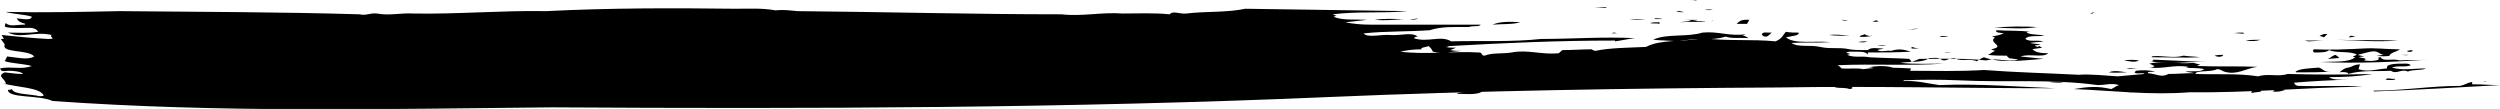 <svg version="1.1" id="Layer_1" xmlns="http://www.w3.org/2000/svg" xmlns:xlink="http://www.w3.org/1999/xlink" x="0px" y="0px"
	 viewBox="0 0 314.4 13.7" style="enable-background:new 0 0 314.4 13.7;" xml:space="preserve">
<style type="text/css">
	.path{fill:#daaf67;}
</style>
<g>
	<path d="M69.4,13.5c-21.3,0.2-41.7,0.7-62.8-0.8C4.9,11.9,1,12.4,1,11.3c0.2,0,0.4,0,0.5-0.1c0.2,0.7,2.2,0.6,3.5,0.9
		c0.2,0,0.4,0,0.5-0.1C5,11,2.3,11,0.4,10.5c0.1,0,0.2,0,0.3,0.1c0.2-0.6-1.3-1-0.1-1.5c0.8,0.1,1.5,0.2,2.3,0.2
		C2.7,9,1.7,8.9,1.1,8.9C0.8,8.9,0.4,9,0.2,8.9C0,8.7,0.1,8.7,0,8.6c1.4-0.3,2.7,0.2,4-0.3C2.9,8,1.6,8,0.6,7.7
		c0.1-0.2,0.2-0.4,0.3-0.6c1.1,0.1,2.6,0.5,3.4,0C3.6,6.2,0.1,6.7,0.6,5.6C0.5,5.4,0.3,5.2,0.1,4.9c0.1,0,0.3,0,0.4,0
		C0.4,4.7,0.3,4.6,0.2,4.4C2,4.6,4.2,4.8,6,4.9c1.3,0,0.1-0.2,0.5-0.5C4.3,3.9,2.7,4.9,1,4.1c1.3,0,2.5,0.1,3.8-0.1
		C4.7,3.8,4.4,3.5,3.7,3.5c-1,0-2,0.1-3-0.1c-0.2-0.2,0-0.3,0-0.5C1.3,3.4,2,3.1,3.1,3.1L3.2,3C2.5,2.8,2.3,2.7,2.1,2.3
		C3,2.4,3.9,2.6,4,2.1C3.1,1.8,1.8,1.8,0.7,1.5c4.8,0.1,9.5,0,14.3-0.1c10.1,0.1,20.2,0.1,30.2,0.4c0.9,0.2,1.3-0.2,2.2-0.1
		C49,2,50.4,1.6,52,1.7c5.6,0.1,11.1-0.4,16.7-0.3C76.6,1,84.5,1,92.5,1.1c1.7,0,3.4-0.1,5,0.2c1.1-0.1,1.7,0,2.8,0.1
		c11.1,0.1,22.1,0.4,33.2,0.4c2.6,0.3,5-0.3,7.7-0.1c2,0,3.9-0.1,5.9,0.1c0.4-0.5,1.3,0,2.1-0.1c2.5-0.3,5.1-0.1,7.4-0.6
		c6.8,0.1,13.6,0.2,20.4,0.3c-3.1,0.3-6.3,0-9.4,0.4c0.2,0.1,0.3,0.1,0.5,0.2c-0.2,0-0.3,0.1-0.4,0.1c1.1,0.5,2.7,0.3,4.2,0.4
		c-0.9,0.1-1.8,0.2-2.7,0.3c0.9,0.2,2,0.3,3.2,0.3c4.6,0,9.2,0,13.8,0c-0.1,0.3-1,0.1-1.5,0.3c-1.7,0-3.4-0.1-4.9,0.4
		c-2.8,0.2-5.6,0.1-8.3,0.4c0.4,0.6,2.3,0.1,3.3,0.2c1.5,0.1,2.7-0.4,3.5,0.2c-0.3,0-0.4,0.1-0.5,0.2c1.7,0.6,3.4-0.4,4.7,0.4
		c3.8-0.1,7.6,0.1,11.3-0.3c3.9,0,7.8-0.3,11.8-0.1c-0.9,0.1-1.7,0.3-2.5,0.4c0-0.1,0-0.1,0-0.1c-7.1,0-13.9,0.3-20.9,0.7
		c-0.1,0.1-0.2,0.1-0.4,0.1c0.4,0.1,0.8,0.1,1.3,0.1c-0.2,0.1-0.5,0.2-0.7,0.3c0.5,0.1,0.9,0.1,1.4,0.1c-1.3,0.1-2.3,0.4-3.6,0.1
		C180,6,179.8,6,179.7,5.8c-0.3,0.1-1.2,0.2-0.9,0.4c-1,0-1.8,0.1-2.7,0.3c3.3,0.4,6.6-0.1,9.9,0.1c0.5,0,0.2,0.4,0.7,0.4
		c1-0.4,2.1-0.2,3.4-0.4c2-0.4,3.7,0.3,5.9,0.1c0.2-0.1,0.3-0.3,0.5-0.4c1.2,0,2.5-0.1,3.7-0.1c0,0.1,0.2,0.1,0.4,0.2
		c1.9-0.4,4.3-0.4,6.4-0.5c1.9-1,4.7-0.6,7.2-1.1c3,0.4,6.1,0.1,9.1,0.4c0.9-0.4,0.9-0.8,1.3-1.2c0.5,0.1,1,0.1,1.6,0.1
		c0.1,0.4-0.8,0.4-1.6,0.6c1.1,0.9,3.6,0.4,5.6,0.6c-1.6,0.1-3.2,0-4.9,0.1c0.8,0.6,2.3,0.2,3.6,0.5s2.4,0,3.7,0.3
		c0.5,0.1,1.6,0.1,2.3,0.1c0.4-0.4,1.2-0.2,2-0.2c-0.3,0.1-0.6,0.1-0.8,0.2c0.5,0.3,1.1,0,1.7,0.1c1-0.3,1.6-0.2,2.5,0.1
		c-1.8,0.1-3.6,0.1-5.4,0.1c0,0.1,0,0.2,0,0.3c-0.2-0.5-1.3-0.4-2.3-0.4c-0.2,0-0.4,0.1-0.4,0.1c0,0.1,0.5,0.1,0.4,0.2
		s-0.1,0-0.3,0.1c0.9,0.4,1.8,0.1,2.8,0.3c1.7,0.1,3.3,0.1,5,0.2c0.1,0.1,0.2,0.2,0.3,0.4c0.3-0.1,0.7-0.3,1-0.4
		c2.9,0,5.6-0.1,8.4,0.2c1.4-0.4,2.7,0.3,4-0.1c-0.3-0.1-0.7-0.1-1.2-0.2c0.1-0.1-0.2-0.1-0.2-0.3c-0.8,0-1.6,0-2.4-0.1
		c0.3-0.1,0.6-0.4,0.9-0.5c-0.2-0.1-0.3-0.1-0.5-0.2c2-0.4-0.5-0.8,0.5-1.5c-0.2,0-0.3-0.1-0.4-0.1c0.5-0.1,1-0.2,1.5-0.4
		c-0.5-0.1-1.2-0.1-0.9-0.4c1.4,0.1,2.8,0,4.2,0.2c-0.1,0-0.5,0-0.4,0.1c0.4,0.3,1.6,0.2,2.2,0.4c-0.9,0.1-2.1-0.1-2.4,0.4
		c0.6,0.4,1.4,0.1,2.3,0.3c-0.5,0.1-1.2,0.1-1.7,0.2c0.3,0.1,0.9,0.1,1.3,0.2c-0.2,0.1-0.8,0.1-0.7,0.1c0,0.1,0.2,0.1,0.3,0.2
		c0.1,0,0.2-0.1,0.3-0.1c0.1,0.1,0.2,0.1,0.3,0.2c-0.5,0.1-0.9,0.1-1.2,0.2c0.4,0.4,1.1,0.5,2,0.5c-0.7,0.6-2.3,0-3.5,0.4
		c1,0.1,1.9,0.2,2.9,0.3c-2.8,0.2-5.3,0.6-7.5-0.2c-0.3,0.1-0.6,0.3-0.9,0.5c-0.9-0.4-2,0.1-2.8-0.4c-1,0-1.1,0.6-1.8,0.1
		c-0.4-0.2-0.7-0.1-1.4-0.1c-0.7,0.6-2.3,0.4-3.6,0.6c1.8,0.2,3.6,0.1,5.5,0.1c-4.5,0.3-8.9,0-13.4,0.2c0.2,0.1,0.3,0.2,0.5,0.4
		c1,0.1,1.8-0.1,2.7,0.1c2-0.3,3.9-0.2,6-0.1c0,0.1,0,0.2-0.1,0.3c3.1,0,6.2,0.1,9.3-0.1c3.9,0.3,8,0.4,11.9,0.6
		c1.6-0.1,3.3,0.1,4.9,0.2c1.1-0.1,2.3-0.2,3.4-0.3c-0.2-0.2-0.8,0-1.1-0.1s0-0.2,0-0.3c0.8-0.1,1.6-0.1,2.4,0.1
		c-0.3,0.1-0.9-0.1-0.9,0.2c1.2,0.1,1.7,0.6,2.6,0.1c1.1,0,2.1-0.1,3.2-0.1c-0.2-0.1-0.7-0.1-1.1-0.2c0.9-0.1,1.9,0.1,2.4-0.3
		c-0.7-0.2-1.6-0.1-2.3-0.2c0.1,0,0.3-0.1,0.3-0.1c-1.8-0.3-3.1,0.3-4.9,0.1c0.3,0,0.7-0.1,0.6-0.2s-0.4-0.2-0.6-0.3
		c1.8-0.4,3.6,0.1,5.6-0.1c0.2,0.1,0.4,0.1,0.7,0.2c0.3,0.1-0.5,0.1-0.2,0.2c2.5,0.1,5,0,7.5,0.1c-1.5,0.2-2.6,1.1-4.2,0.6
		c-0.3-0.1-0.4-0.3-0.9-0.3c-0.7,0.4-2.7,0.1-2.7,0.6c2.7,0.1,5.3-0.1,7.9,0.3c1.2-0.4,2.5,0.1,3.7-0.3c3.6,0.1,7.1,0.1,10.7,0
		c-1.8,0.3-3.5,0.4-5.5,0.4c0.5,0.4,1.5,0.3,2.4,0.3c-2.3,0.1-4.5,0.2-6.8,0.4c0,0.1,0.2,0.4,0.6,0.4c2.7,0.1,5.3-0.1,8,0.1
		c-7.3,0.1-14.4,0.8-21.7,0.7c-5,0.4-9.6-0.2-14.6-0.4c1.8-0.3,3-0.4,4.7,0c0.3-0.1,0.6-0.4,1-0.5c-1-0.3-1.6,0-2.7,0
		c-5.8-0.8-11.5-0.3-17.5-0.6c-2.3-0.1-4.6-0.1-6.9,0c0,0.1,0,0.1,0,0.1c1.6-0.1,3,0.3,4.5,0.5c5-0.2,9.7,0.2,14.6,0.4
		c-11.8,0-22.9-0.3-34.8-0.1c-18.7,0.1-37.8,0.4-56.5,1.2C134.7,13.6,101.9,13.7,69.4,13.5z"/>
	<path class="st0" d="M183.2,11.8c0.4-0.3,1.4-0.2,2-0.3s0.8-0.1,1.3-0.1C186,12,184.4,11.8,183.2,11.8z"/>
	<path class="st0" d="M192.1,11.3c-0.1,0-0.3-0.1-0.2-0.2c0.3-0.1,0.8-0.1,1.3-0.1c0,0.1,0,0.2,0.1,0.3c-0.2-0.1-0.4-0.1-0.6-0.2
		C192.5,11.2,192.3,11.3,192.1,11.3z"/>
	<path class="st0" d="M230.8,11c0.2-0.4,1-0.2,1.7-0.3c0.2,0.2,0.9,0.4,0.1,0.5C232.1,11,231.4,11.1,230.8,11z"/>
	<path class="st0" d="M191.7,9.4c0.8-0.1,1.5,0,2.1-0.3c-1.3-0.1-2.5,0.1-3.8,0c1.2-0.1,3,0.1,3.3-0.6c3.3,0.1,6.5-0.2,9.7,0.1
		c-2.2,0.1-4.6,0-6.6,0.5C194.8,9.5,193.5,9.4,191.7,9.4z"/>
	<path class="st0" d="M190.1,9.4c-0.9,0.1-1.5,0.1-2.4,0.2s-2.2,0-3.2,0C186.3,9.6,188.2,9.5,190.1,9.4z"/>
	<path class="st0" d="M233.7,8.7c0.7-0.1,1.5,0.1,2.1-0.1c-0.4-0.1-0.6-0.2-1.1-0.1c1.2-0.2,2.2-0.3,3.4,0c-0.8,0.1-1.6,0.1-2.4,0.1
		c0.5,0.1,1,0.1,1.6,0.2C236.2,8.7,234.9,8.7,233.7,8.7z"/>
	<path class="st0" d="M257.7,10.3c0.6-0.1,1.3,0,1.9,0.1C258.9,10.4,258.3,10.4,257.7,10.3z"/>
	<path class="st0" d="M268.8,11.5c-0.3,0-0.7,0.1-1,0.1c-0.2-0.1-0.4-0.1-0.7-0.1C267.7,11.5,268.2,11.5,268.8,11.5z"/>
	<path d="M248,8.9c0.8,0.1,1.6,0.1,2.3,0.1C249.4,9.1,248.3,9.4,248,8.9z"/>
	<path class="st0" d="M194.6,7.7c-0.2,0-0.5,0-0.7,0.1C194.1,7.7,194.3,7.7,194.6,7.7z"/>
	<path class="st0" d="M193.2,7.7c-0.2,0-0.5,0-0.7,0.1C192.8,7.7,193,7.7,193.2,7.7z"/>
	<path d="M251.7,9.1c0.2-0.1,0.5,0,0.8,0C252.2,9.2,252,9.1,251.7,9.1z"/>
	<path d="M264.2,9.8c0.5-0.1,0.9-0.1,1.4,0C265.4,9.9,264.7,9.8,264.2,9.8z"/>
	<path d="M267.7,9.8c0,0.1-0.1,0.1-0.1,0.1c-0.2-0.1-0.3-0.1-0.5-0.1C267.3,9.8,267.5,9.8,267.7,9.8z"/>
	<path class="st0" d="M283.9,11.1c0.1,0,0.4,0,0.5,0.1c0.1,0.1-0.3,0.2,0,0.3c-0.4,0.1-0.9,0.1-1.3,0.2
		C283.3,11.4,283.1,11.1,283.9,11.1z"/>
	<path class="st0" d="M175.5,6.7c-0.1,0-0.2,0.1-0.4,0.1c-0.3,0-0.6,0-0.8,0C174.7,6.8,175.1,6.8,175.5,6.7z"/>
	<path class="st0" d="M285.8,11.5c0.2-0.2,0.7-0.3,0.5-0.6c0.9,0,0.5,0.3,1.1,0.4C286.8,11.5,286.4,11.6,285.8,11.5z"/>
	<path d="M265.2,9.1c0.7-0.3,1.5-0.1,2.3,0C266.7,9.1,266.1,9.2,265.2,9.1z"/>
	<path class="st0" d="M180.7,6.2c0.1-0.2,0.9-0.3,1.2-0.1C181.5,6.2,181.1,6.2,180.7,6.2z"/>
	<path d="M244.5,6.6c0.3-0.1,0.7,0,1,0C245.1,6.6,244.8,6.6,244.5,6.6z"/>
	<path d="M207.9,5c1.6-0.8,4.3-0.3,6.2-0.9c2-0.2,3.4,0.5,5.4,0.2c-0.1,0.1-0.3,0.1-0.4,0.1c0.3,0.1,0.5,0.2,0.8,0.4
		c-1.1-0.1-2,0.1-2.9-0.2c-1.7,0.6-4,0.1-5.9,0.6C210,5.1,209,5.1,207.9,5z"/>
	<path d="M240.4,5.9c0.4,0.1,0.7,0.2,1.1,0.3c-0.4-0.1-0.8-0.1-1.1-0.1C240.4,6,240.4,6,240.4,5.9z"/>
	<path d="M236.1,5.7c0.4-0.1,0.7,0,1.1,0C236.9,5.8,236.5,5.7,236.1,5.7z"/>
	<path d="M267.4,8.6c0.5-0.1,0.9,0,1.4,0C268.3,8.6,267.9,8.7,267.4,8.6z"/>
	<path d="M233.7,5.3c0.3-0.1,0.7-0.1,1.1-0.1C234.5,5.4,234,5.3,233.7,5.3z"/>
	<path class="st0" d="M284.9,10.6c0.1-0.1,0.6-0.2,0.7-0.1C285.7,10.6,285.1,10.6,284.9,10.6z"/>
	<path d="M221.6,4.4c-0.1-0.1,0.1-0.4,0.6-0.3c0.1,0,0.4,0,0.6,0C222.5,4.4,222.1,4.9,221.6,4.4z"/>
	<path d="M298.5,11.4c3.7,0,7.2-0.6,10.9-0.6c0.5-0.1,0.9-0.4,1.5-0.5c0,0.1,0,0.2,0,0.3c1.2,0,2.3,0.1,3.5,0.1
		c-5.3,0.3-10.5,0.6-15.8,0.8C298.6,11.5,298.5,11.5,298.5,11.4z"/>
	<path d="M202.7,4.2c0.1-0.1,0.3-0.1,0.4-0.1c0.1,0.1,0.3,0.1,0.4,0.3C203.3,4.1,203,4.2,202.7,4.2z"/>
	<path class="st0" d="M130.9,7.4c0.7-0.1,1.5-0.1,2.2-0.1c-0.5,0.3-1.3,0.4-2.2,0.3C131,7.5,130.9,7.4,130.9,7.4z"/>
	<path d="M230,4.4c0.9-0.1,1.7,0,2.6,0.1C231.7,4.5,230.8,4.5,230,4.4z"/>
	<path d="M233.9,4.6c-0.2-0.1,0.5-0.2,0.6-0.3c0.1,0.1,0.4,0.2,0.5,0.2c0.1,0.1,0.5-0.1,0.4,0C235.2,4.6,234.1,4.7,233.9,4.6z"/>
	<path d="M267.1,7.6c0.6-0.1,1.3-0.1,1.9,0C268.5,7.9,267.8,7.7,267.1,7.6z"/>
	<path d="M270.5,7.7c0.2,0,0.3-0.1,0.3-0.2c2.2,0.1,4.4,0.2,6.6,0.3C275.1,7.7,272.9,8.2,270.5,7.7z"/>
	<path d="M244,4.6c-0.1-0.1,0.8-0.1,1,0C244.7,4.6,244,4.7,244,4.6z"/>
	<path d="M207.5,2.9c0.3-0.1,0.8-0.1,1.2-0.1c0,0.1,0,0.1,0,0.2C208.3,2.9,207.9,3,207.5,2.9z"/>
	<path class="st0" d="M136.5,5.7c0.2-0.1,0.2-0.1-0.1-0.2c-0.3-0.1-0.6-0.1-0.9-0.1c-0.1,0.5-1.6,0.4-2.6,0.4c0.7-0.1,1.4-0.1,2-0.1
		c-0.8-0.1-1.7-0.1-2.6-0.1c0-0.1-0.1-0.1-0.1-0.1c2-0.1,4.1-0.1,6.1-0.1c0,0.1,0.3,0.4,0.8,0.4c1.4-0.1,3-0.2,4.1-0.6
		c1.2-0.1,1.8,0.4,3,0.3c0,0.1,0.1,0.1,0.1,0.2C143.1,5.8,139.8,5.6,136.5,5.7z"/>
	<path d="M218.4,3c0.3-0.3,0.6-0.6,1.6-0.5c-0.1,0.1-0.2,0.4-0.3,0.5C219.3,3,218.9,3,218.4,3z"/>
	<path d="M288.7,9c0.6-0.4,1.8-0.4,2.9-0.5c0.7,0.2,0.5,0.6,1.7,0.5c-1.5,0.1-3,0.1-4.4,0.1C288.8,9.1,288.7,9.1,288.7,9z"/>
	<path d="M211.3,2.8c0.5-0.1,1-0.1,1.4-0.2c-0.3-0.1-0.6-0.1-1-0.1c0.6,0,1.2,0,1.8,0c-0.2,0.1-0.4,0.1-0.7,0.1
		c0.5,0.1,1.4,0,1.7,0.1C213.4,2.8,212.4,2.7,211.3,2.8z"/>
	<path class="st0" d="M170.1,4.1c0,0.1-0.1,0.1-0.1,0.1c-0.7-0.1-1.4-0.1-2.1-0.1C168.7,4.1,169.4,4.1,170.1,4.1z"/>
	<path d="M300,10c0.3-0.3,0.7,0,1.2-0.1C301.4,10.1,300.3,10.1,300,10z"/>
	<path d="M270.6,7.2c0.1-0.1,0-0.1-0.1-0.1c1.5-0.2,2.7,0.3,4.1-0.1c0.7,0.1,1.4,0.1,2.1,0.2C274.7,7.3,272.7,7.2,270.6,7.2z"/>
	<path d="M239.7,3.7c0.6,0,1-0.1,1.6-0.1C240.8,3.7,240.3,3.7,239.7,3.7z"/>
	<path d="M215.2,2.7c0.1-0.1,0.2-0.1,0.2-0.2C215.4,2.5,215.3,2.6,215.2,2.7z"/>
	<path class="st0" d="M165.2,4.1c0.1,0.1,0.2,0.1,0.3,0.2c-0.1,0-0.2,0-0.2,0C165.3,4.2,165.2,4.1,165.2,4.1z"/>
	<path d="M187.7,3.1c0.9-0.4,2.2-0.4,3.5-0.3C190.2,3.1,188.9,3,187.7,3.1z"/>
	<path d="M294.2,9.1c0.3-0.2,0.5-0.5,1.1-0.6s0.7-0.4,1.5-0.4c-0.1,0.2-0.1,0.4-0.2,0.6c1.2,0.4,2.3,0,3.6-0.1
		c-0.2-0.6,1.2-0.6,2.3-0.6c0.5,0,0.5,0.1,0.7,0.2c-0.7,0.3-1.7,0-2.4,0.3c1.4,0.4,2.8,0.1,4.3,0.1c-0.6,0.3-1.6,0.1-2.3,0.4
		c-0.7-0.4-1.5,0.4-2.1-0.1c-2,0.1-3.6-0.1-5.4,0.4C295.4,9.1,294.7,9,294.2,9.1z"/>
	<path class="st0" d="M162.6,4.1c0.5,0,0.9-0.1,1.4-0.1c0,0.1,0,0.1,0.1,0.1C163.5,4.3,163.1,4.2,162.6,4.1z"/>
	<g>
		<path d="M209.1,2.4c-0.3,0-0.7,0-1,0V2.3C208.4,2.3,208.8,2.3,209.1,2.4L209.1,2.4L209.1,2.4z"/>
		<path d="M208.6,2.4"/>
	</g>
	<path d="M204.9,2.4c0.7,0,1.3,0,2,0.1C206.3,2.5,205.6,2.5,204.9,2.4L204.9,2.4z"/>
	<path class="st0" d="M137.6,4.9c-0.2-0.1-0.4-0.1-0.6-0.3c3.9-0.1,7.8-0.3,11.7-0.4c0,0.1,0,0.3-0.1,0.4
		C144.9,4.8,141.3,5,137.6,4.9z"/>
	<path d="M312.2,10.3c0.2,0,0.3-0.1,0.5-0.1C312.5,10.3,312.4,10.3,312.2,10.3z"/>
	<path d="M235.5,2.7c0.2,0,0.3-0.2,0.6-0.1C236.5,2.7,235.8,2.8,235.5,2.7z"/>
	<path d="M232.4,2.6c-0.3,0-0.6,0-0.8-0.1C231.8,2.5,232.1,2.5,232.4,2.6z"/>
	<path d="M139.6,4.7c-0.3,0-0.6,0-0.9,0.1C139,4.8,139.3,4.8,139.6,4.7z"/>
	<path d="M278.5,7c0.4-0.1,0.7-0.1,1.1-0.1C279.5,7.2,278.9,7.2,278.5,7z"/>
	<path d="M250.8,3.5c1.8-0.2,3.5-0.2,5.4-0.1C254.4,3.7,252.7,3.5,250.8,3.5z"/>
	<path d="M210.8,1.4c0.4-0.1,0.6,0.1,1,0.1C211.5,1.6,211.1,1.5,210.8,1.4z"/>
	<path class="st0" d="M132.5,4.8c1.1-0.2,2.3-0.1,3.6-0.1C134.9,4.6,133.7,4.7,132.5,4.8z"/>
	<path d="M177.3,2.4c0.3,0,0.7,0,1-0.1C178.1,2.5,177.7,2.5,177.3,2.4z"/>
	<path d="M172.9,2.5c1.1-0.2,2.4-0.1,3.6-0.1C175.3,2.5,174.1,2.6,172.9,2.5z"/>
	<path d="M291.8,7.8c1.8-0.1,3.5,0.1,4.4-0.6c-0.8-0.1,0.4-0.2,0.1-0.4c-1-0.4-2.4-0.1-3.4-0.5c-0.3,0.3-1.1,0.3-1.8,0.3
		c-0.2,0-0.3-0.3-0.1-0.4c2.1,0.1,4.1,0,6.2-0.1c1.5-0.1,3,0.1,4.4,0.1c0.1,0,0.2,0,0.2,0c-0.3,0.3-1.2,0.4-1.3,0.8
		c0,0.1-1.4,0.1-1.6,0c0.4,0,0.6-0.1,0.9-0.1c-0.7-0.1-0.7-0.6-1.7-0.4c-0.5,0.1-1.2,0.3-1.6,0.4c0.2,0.1,0.6,0.1,0.8,0.2
		c0.5,0-0.7,0-0.6,0.1c0.2,0.1,1.2,0.1,0.6,0.4c0.6,0.1,1.4,0.1,1.8-0.1c0.2-0.1-0.3-0.3,0.3-0.3c0.3,0.6,1.4,0.1,2.4,0.4
		c1.2-0.1,2.4,0,3.6-0.1C300.9,7.8,296.5,8,291.8,7.8z"/>
	<path d="M214.4,1.2c0.3,0,0.7,0,1,0C215.1,1.3,214.7,1.3,214.4,1.2z"/>
	<path d="M202.1,0.9C202,0.9,202,1,201.9,1c-0.5,0-1.1,0-1.6,0C200.9,1,201.5,0.9,202.1,0.9z"/>
	<path d="M292.7,7.4c0.4-0.1,0.6-0.4,1-0.5c0.2,0.1,0.3,0.2,0.5,0.4C293.7,7.3,293.3,7.4,292.7,7.4z"/>
	<path class="st0" d="M144.3,3c0.3,0,0.4-0.1,0.7,0c0.3,0.1-0.2,0.3-0.6,0.2C144.4,3.2,144.4,3.1,144.3,3z"/>
	<path class="st0" d="M132.1,3.3c0.6-0.1,1.3,0,1.8-0.1c-2.5-0.4-5.2-0.1-7.8-0.4c-1.3,0-2.7-0.1-4-0.1c1.2-0.1,2.3-0.1,3.5-0.1
		c-0.1-0.1-0.2-0.1-0.3-0.2c1.9-0.1,3.8,0,5.7-0.1c0,0.1,0.1,0.1,0.1,0.2c1.5,0.1,2.6-0.4,4,0c2,0,3.6-0.6,5.5-0.1
		c-1.6,0.2-1.1,0.9-3.1,1C136.1,3.4,133.7,3.3,132.1,3.3z"/>
	<path d="M263.4,1.5c-0.1,0.1-0.2,0.1-0.2,0.2c-0.1,0-0.3,0-0.4,0C262.9,1.7,263.1,1.6,263.4,1.5z"/>
	<path d="M213.4,0c-0.1,0.1-0.2,0.1-0.2,0.1c-0.2,0-0.4,0-0.6,0C212.9,0.1,213.1,0.1,213.4,0z"/>
	<path class="st0" d="M130.6,3.4L130.6,3.4c-0.5,0.1-1.1,0.1-1.6,0.1C129.5,3.4,130,3.4,130.6,3.4z"/>
	<path class="st0" d="M146.1,2.4c0.4-0.1,1.1,0,1.3-0.3C147.2,2,147,2,146.7,2c0.4,0,0.8-0.1,1.2-0.1C147.7,2.3,147.2,2.6,146.1,2.4
		z"/>
	<path class="st0" d="M141.9,2.3c0.6-0.1,1.1-0.1,1.7-0.2c0,0.1,0.1,0.1,0.1,0.3C143.1,2.3,142.5,2.5,141.9,2.3z"/>
	<path d="M301.9,6.9c0.3,0,0.7,0,1,0C302.6,7,302.3,6.9,301.9,6.9z"/>
	<path d="M282.4,5.1c0.6-0.1,1.2-0.1,1.9-0.1C283.7,5.2,283.1,5.2,282.4,5.1z"/>
	<path d="M302.7,6.4c0.1,0,0.5-0.1,0.6-0.1C303.7,6.4,302.9,6.7,302.7,6.4z"/>
	<path d="M292.2,5.1c-0.5,0-1.4,0.1-1.8,0.1s-0.3-0.1-0.6-0.1C290.6,5.1,291.4,5.1,292.2,5.1z"/>
	<path d="M280.9,4.2c0.3-0.1,0.8-0.1,1.2-0.1c0.1,0.1,0.1,0.1,0.2,0.1C281.8,4.3,281.4,4.1,280.9,4.2z"/>
	<path d="M160.4,0.6c-0.3,0-0.6,0-0.8,0.1C159.8,0.6,160.1,0.6,160.4,0.6z"/>
	<path d="M293.8,5c2.6,0.1,5.2,0,7.8,0.1C299,5.3,296.4,5.1,293.8,5z"/>
	<path d="M291.7,4.5c0.4-0.1,0.4-0.3,1-0.2c-0.1,0.1-0.3,0.2-0.4,0.4C292.1,4.6,291.9,4.6,291.7,4.5z"/>
	<path d="M295.7,4.5c0.2,0,0.4,0.1,0.6,0.1c-0.3,0-0.6,0.1-0.9,0.1C295.5,4.6,295.5,4.5,295.7,4.5z"/>
	<path class="st0" d="M1.1,5c0.3,0,0.6,0,1,0C1.8,5,1.6,5.1,1.3,5.1C1.3,5.1,1.2,5,1.1,5z"/>
	<path class="st0" d="M3.9,3.1c0.3,0,0.6,0.1,0.9,0.1c-0.1,0-0.3,0.1-0.4,0C4.2,3.2,4,3.1,3.9,3.1z"/>
</g>
</svg>
